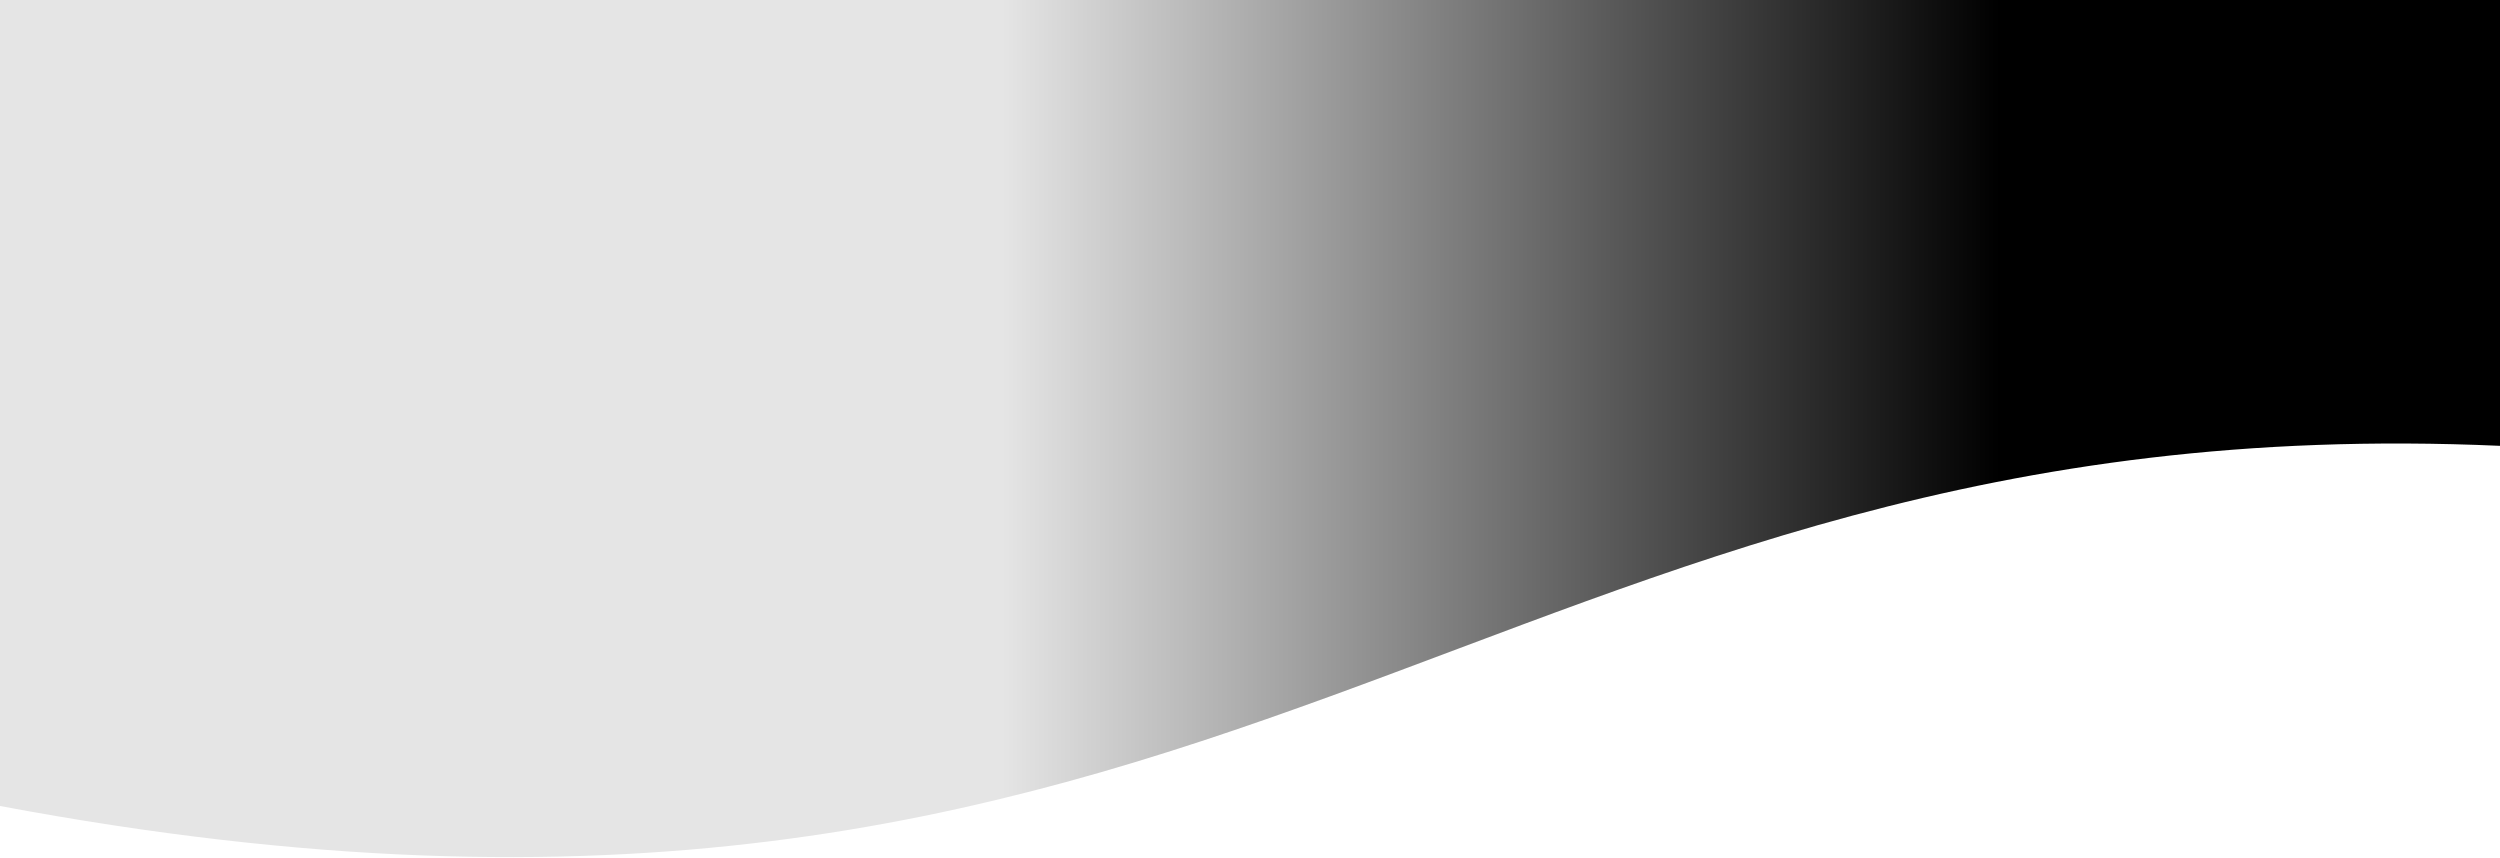 <svg width="1920" height="659" viewBox="0 0 1920 659" fill="none" xmlns="http://www.w3.org/2000/svg">
<path d="M1920 0H0.002C0.002 0 -110.363 598.274 0.002 619C950.502 797.5 1135.5 307.5 1920 342.401C2075.43 349.316 1920 0 1920 0Z" fill="url(#paint0_linear_2523_22423)"/>
<defs>
<linearGradient id="paint0_linear_2523_22423" x1="1920" y1="297.5" x2="0.001" y2="297.5" gradientUnits="userSpaceOnUse">
<stop offset="0.2" stopColor="#B8CBFC"/>
<stop offset="0.6" stopColor="#B8CBFC" stop-opacity="0.1"/>
</linearGradient>
</defs>
</svg>
